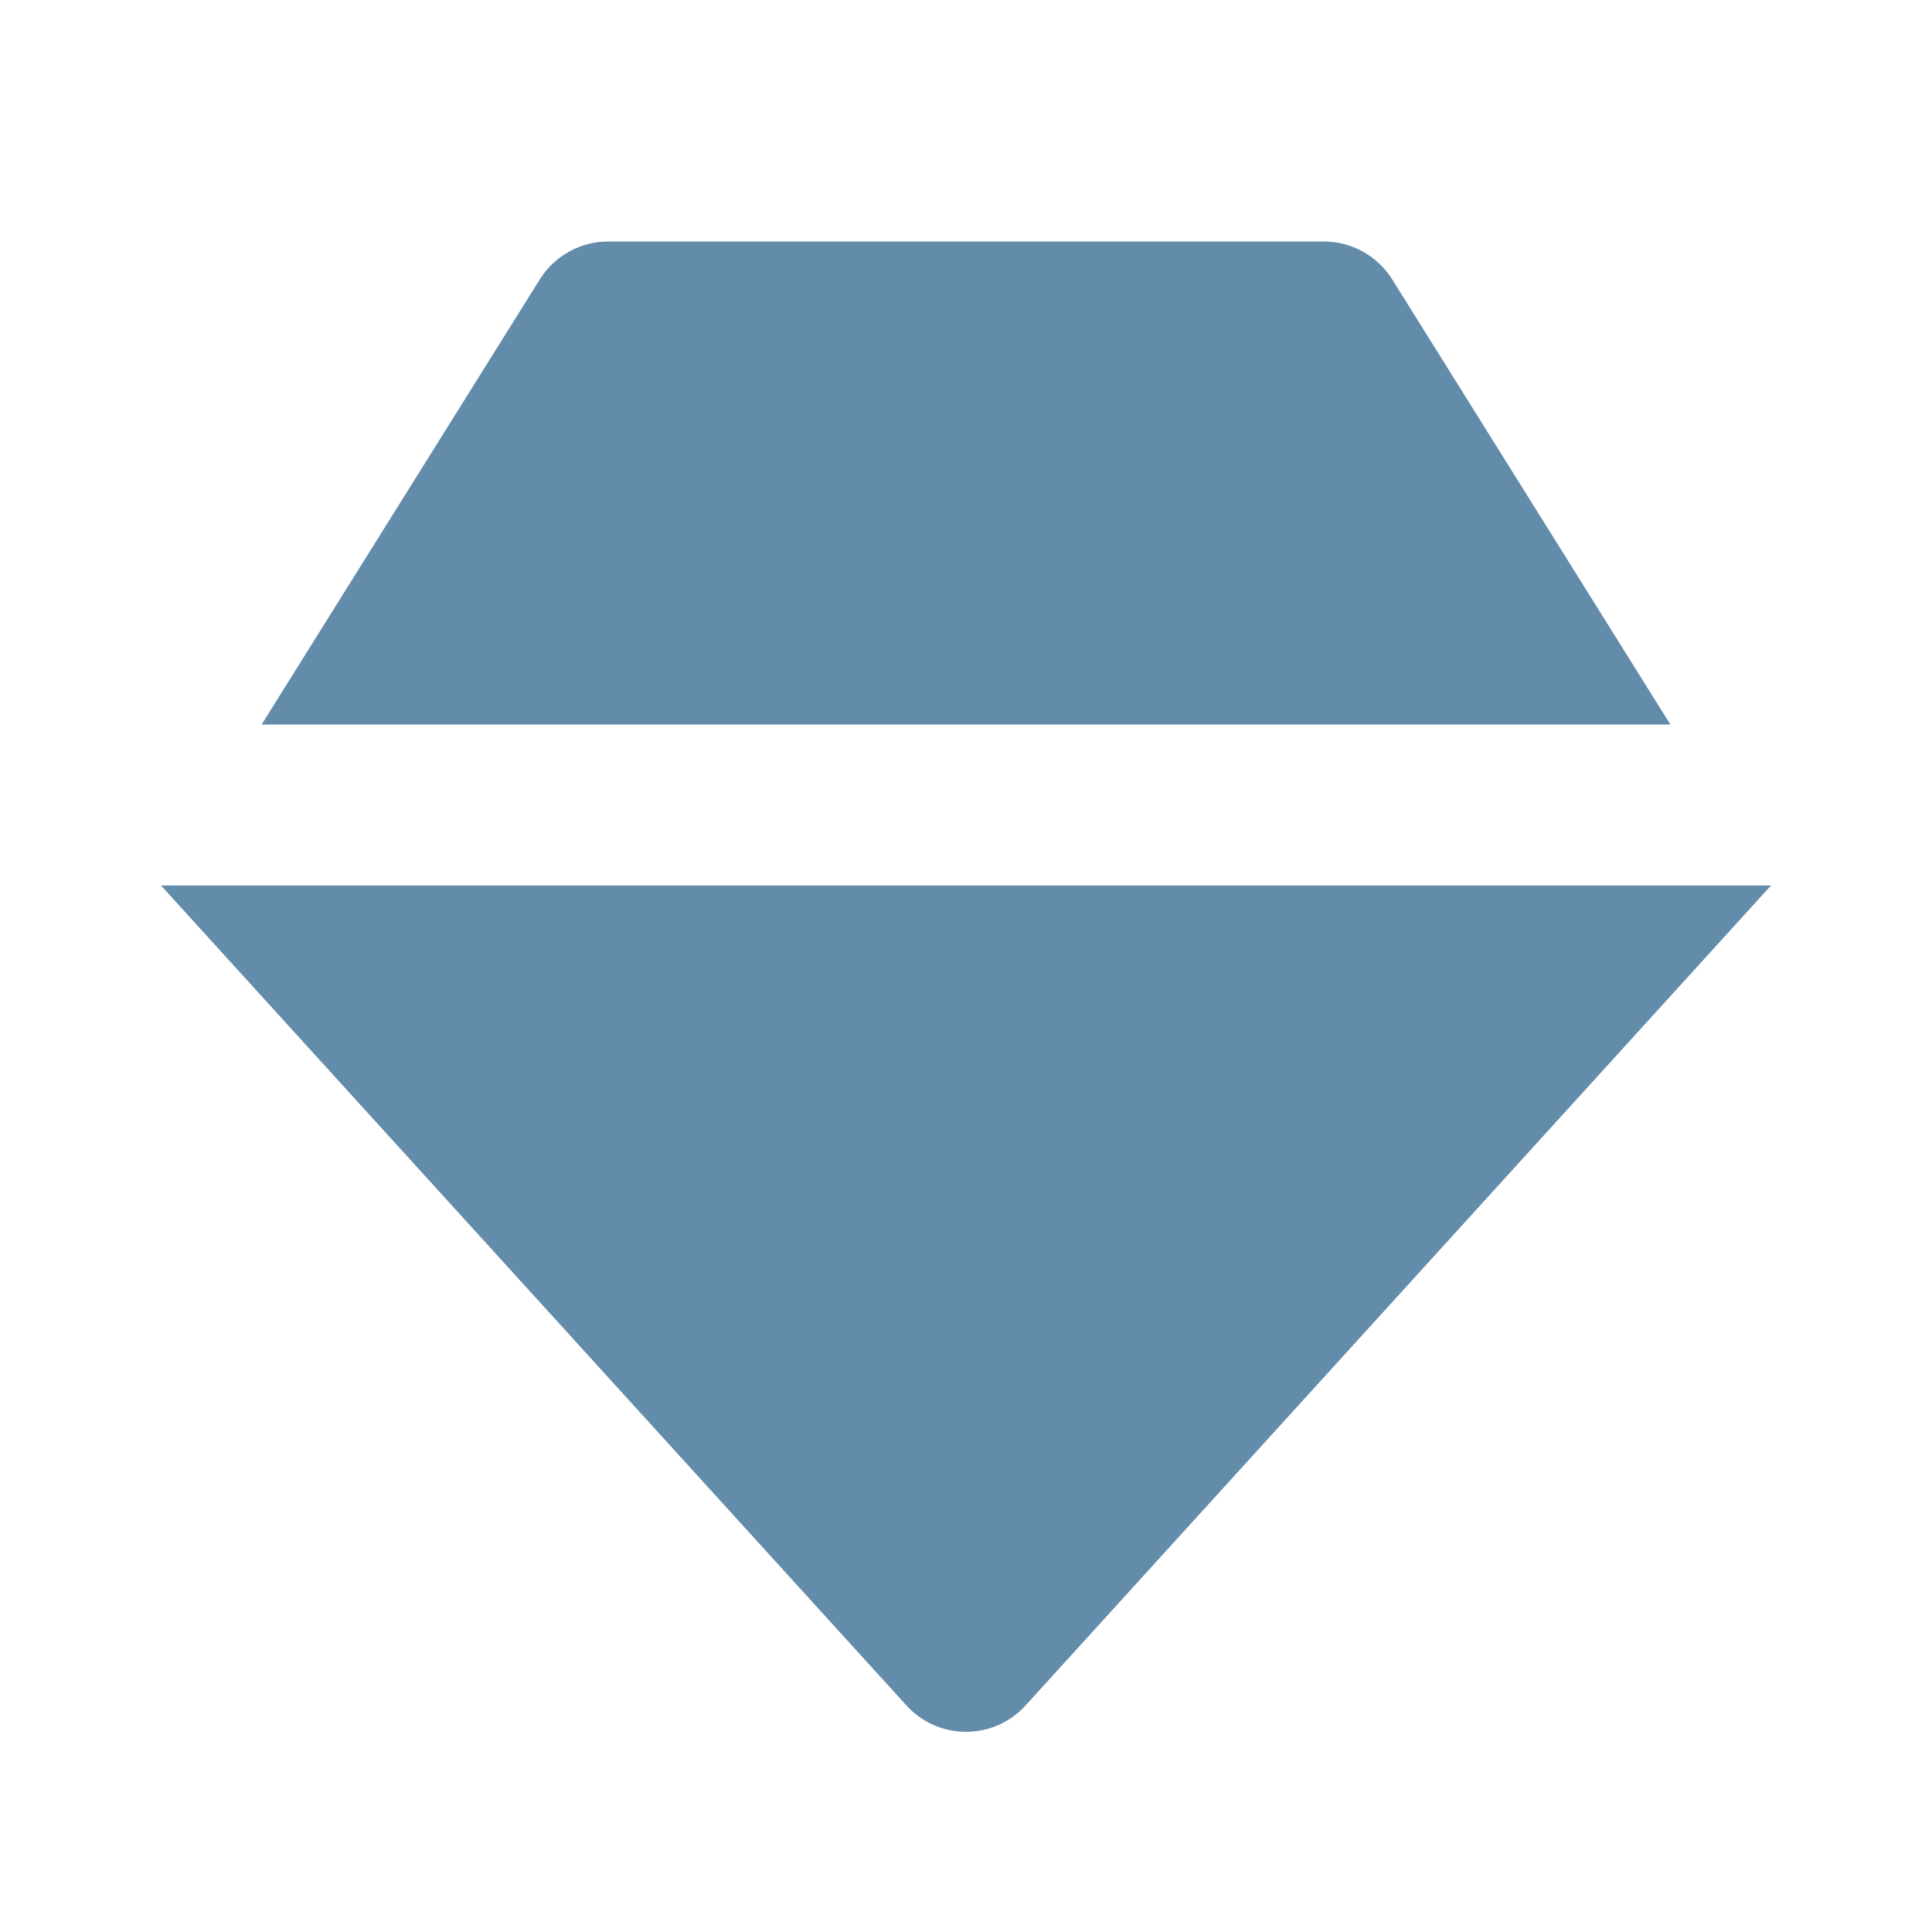 <svg width="70" height="70" viewBox="0 0 70 70" fill="none" xmlns="http://www.w3.org/2000/svg">
<path d="M47.965 8.75H22.035C21.029 8.75 20.093 9.269 19.559 10.121L9.479 26.25H60.521L50.441 10.121C50.178 9.701 49.812 9.356 49.379 9.116C48.946 8.876 48.459 8.75 47.965 8.75ZM32.842 61.792C33.115 62.093 33.448 62.334 33.82 62.498C34.191 62.663 34.593 62.747 35 62.747C35.406 62.747 35.808 62.663 36.18 62.498C36.552 62.334 36.885 62.093 37.158 61.792L64.167 32.083H5.833L32.842 61.792Z" fill="#638CAA"/>
</svg>
